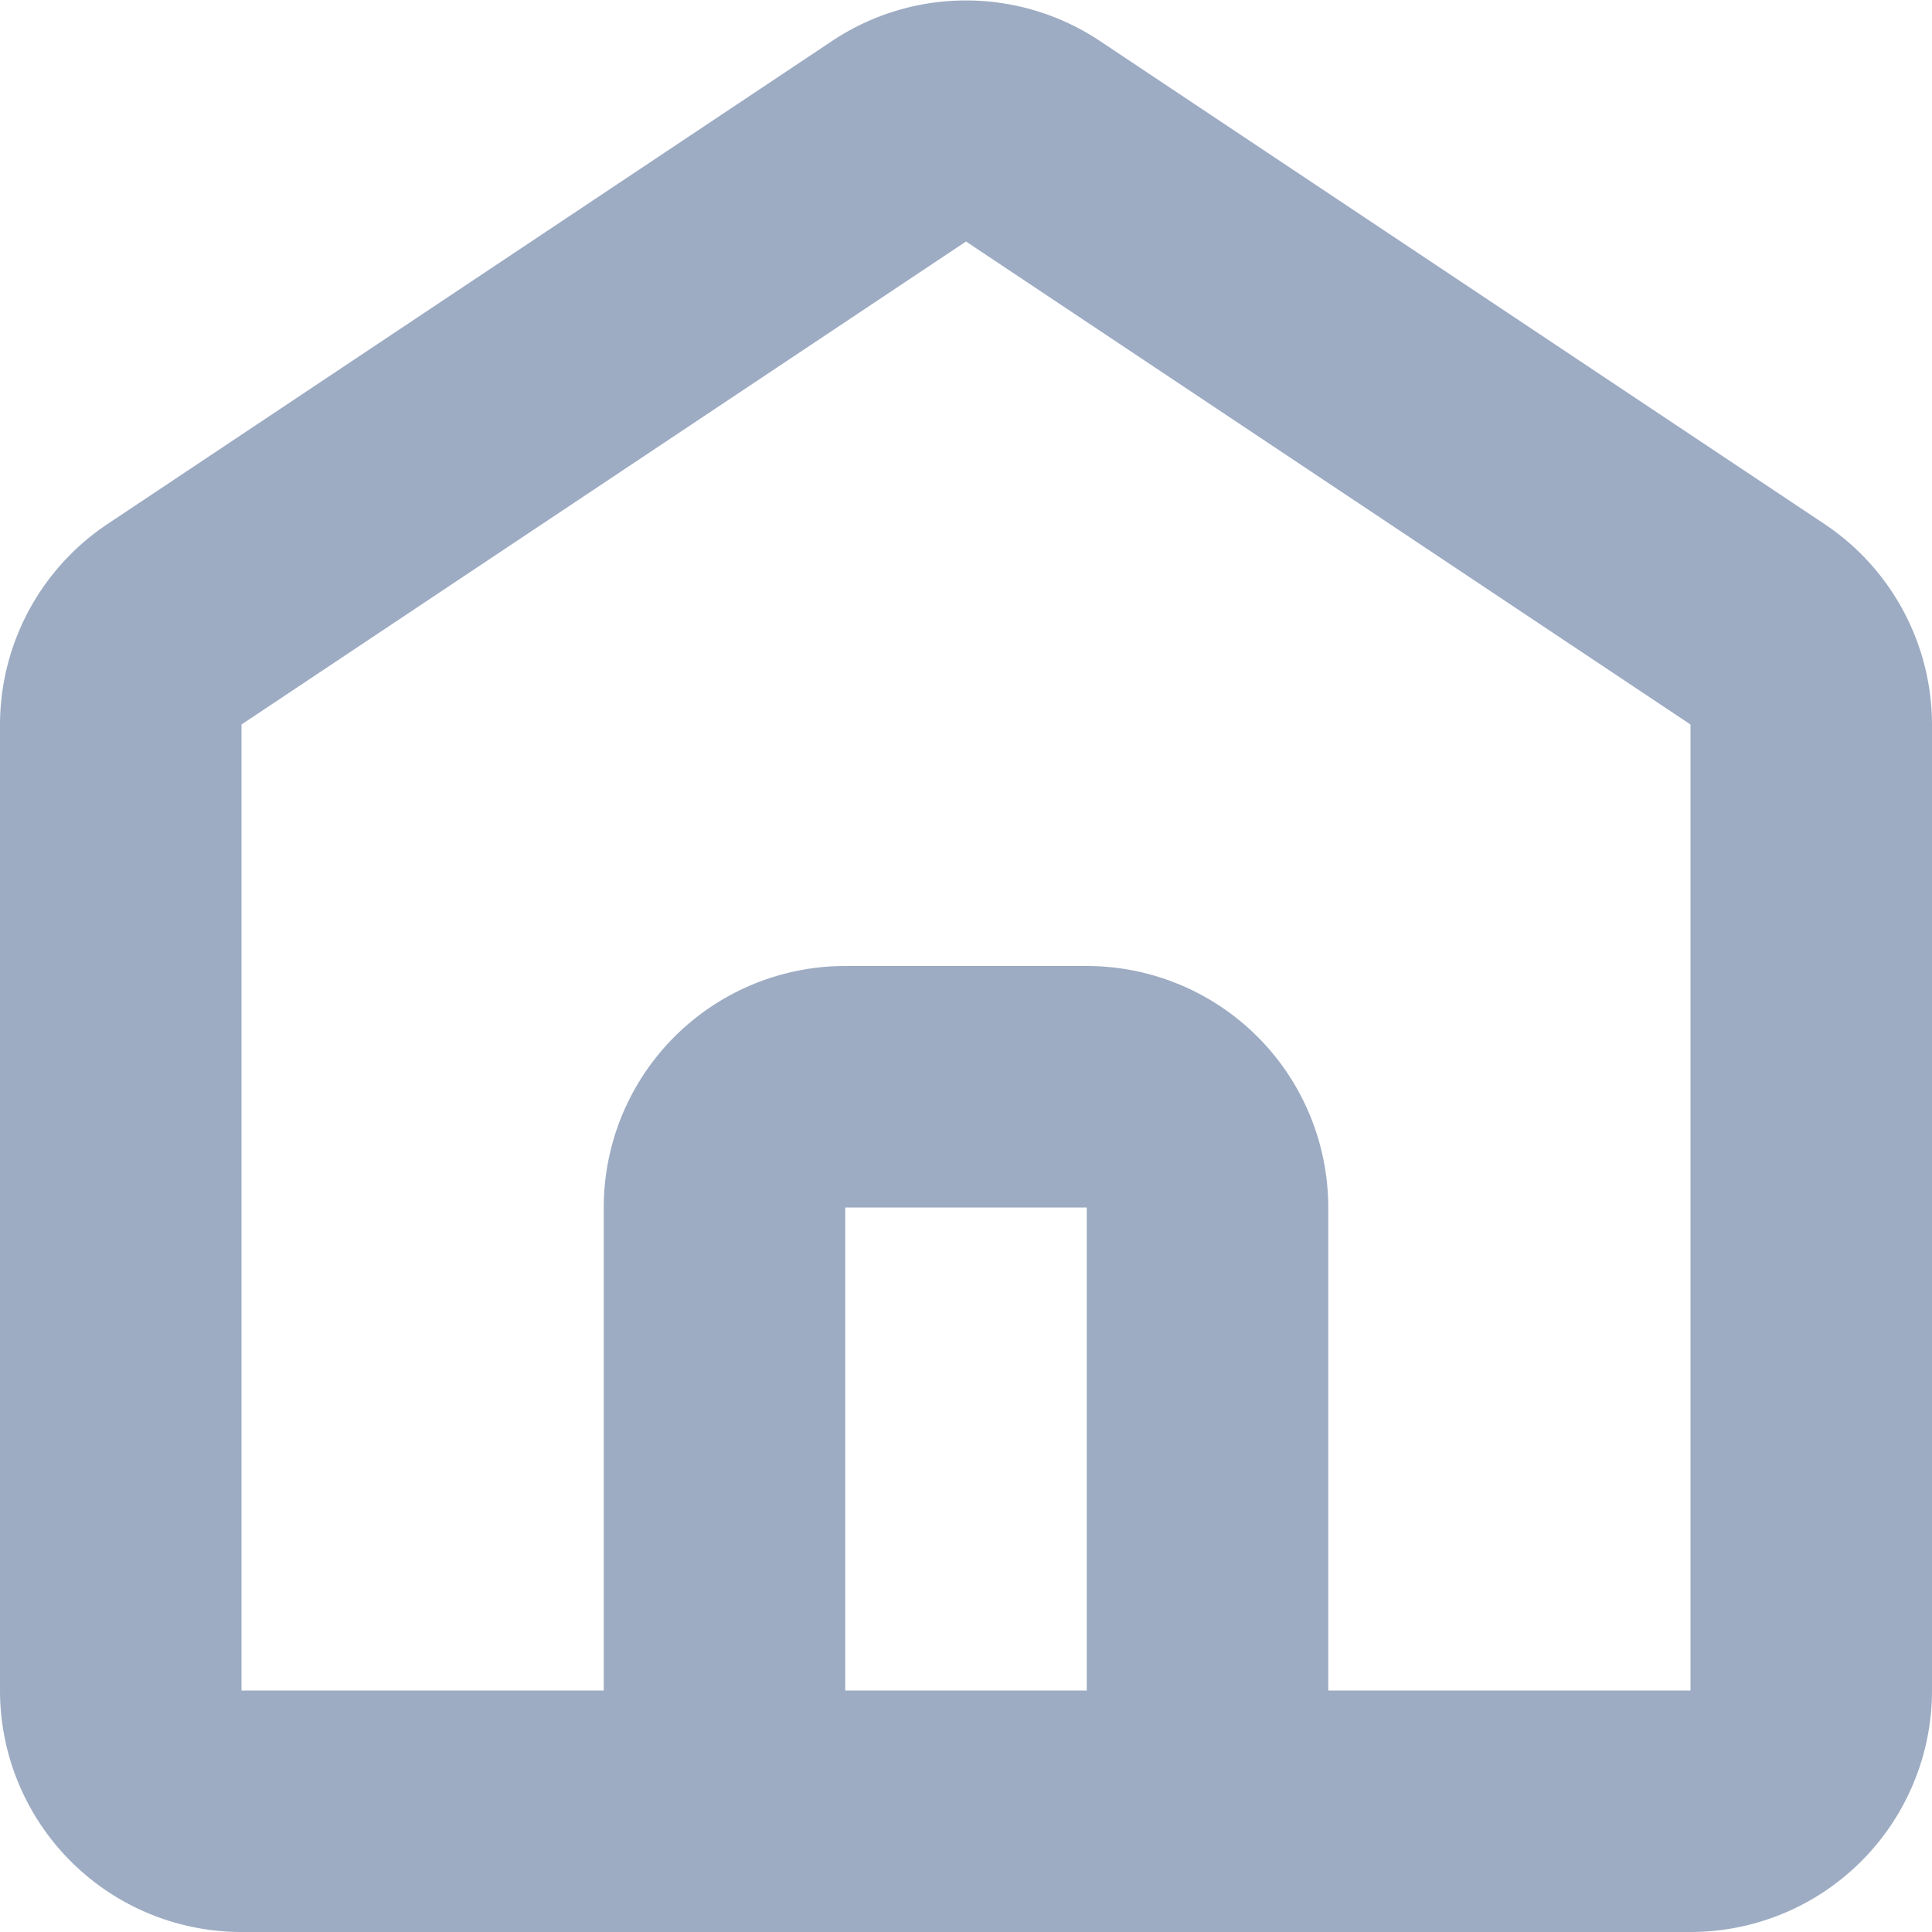 <svg xmlns="http://www.w3.org/2000/svg" viewBox="0 0 16 16"><defs><style>.cls-1{fill:#9dacc3;}</style></defs><title>breadcrumbs_house</title><g id="Слой_2" data-name="Слой 2"><g id="Слой_1-2" data-name="Слой 1"><path class="cls-1" d="M15.11,4.34l-6-4a2,2,0,0,0-2.22,0l-6,4A2,2,0,0,0,0,6v8a2,2,0,0,0,2,2H14a2,2,0,0,0,2-2V6a2,2,0,0,0-.89-1.66ZM7,14V10H9v4Zm7,0H11V10A2,2,0,0,0,9,8H7a2,2,0,0,0-2,2v4H2V6L8,2l6,4Z"/></g></g></svg>